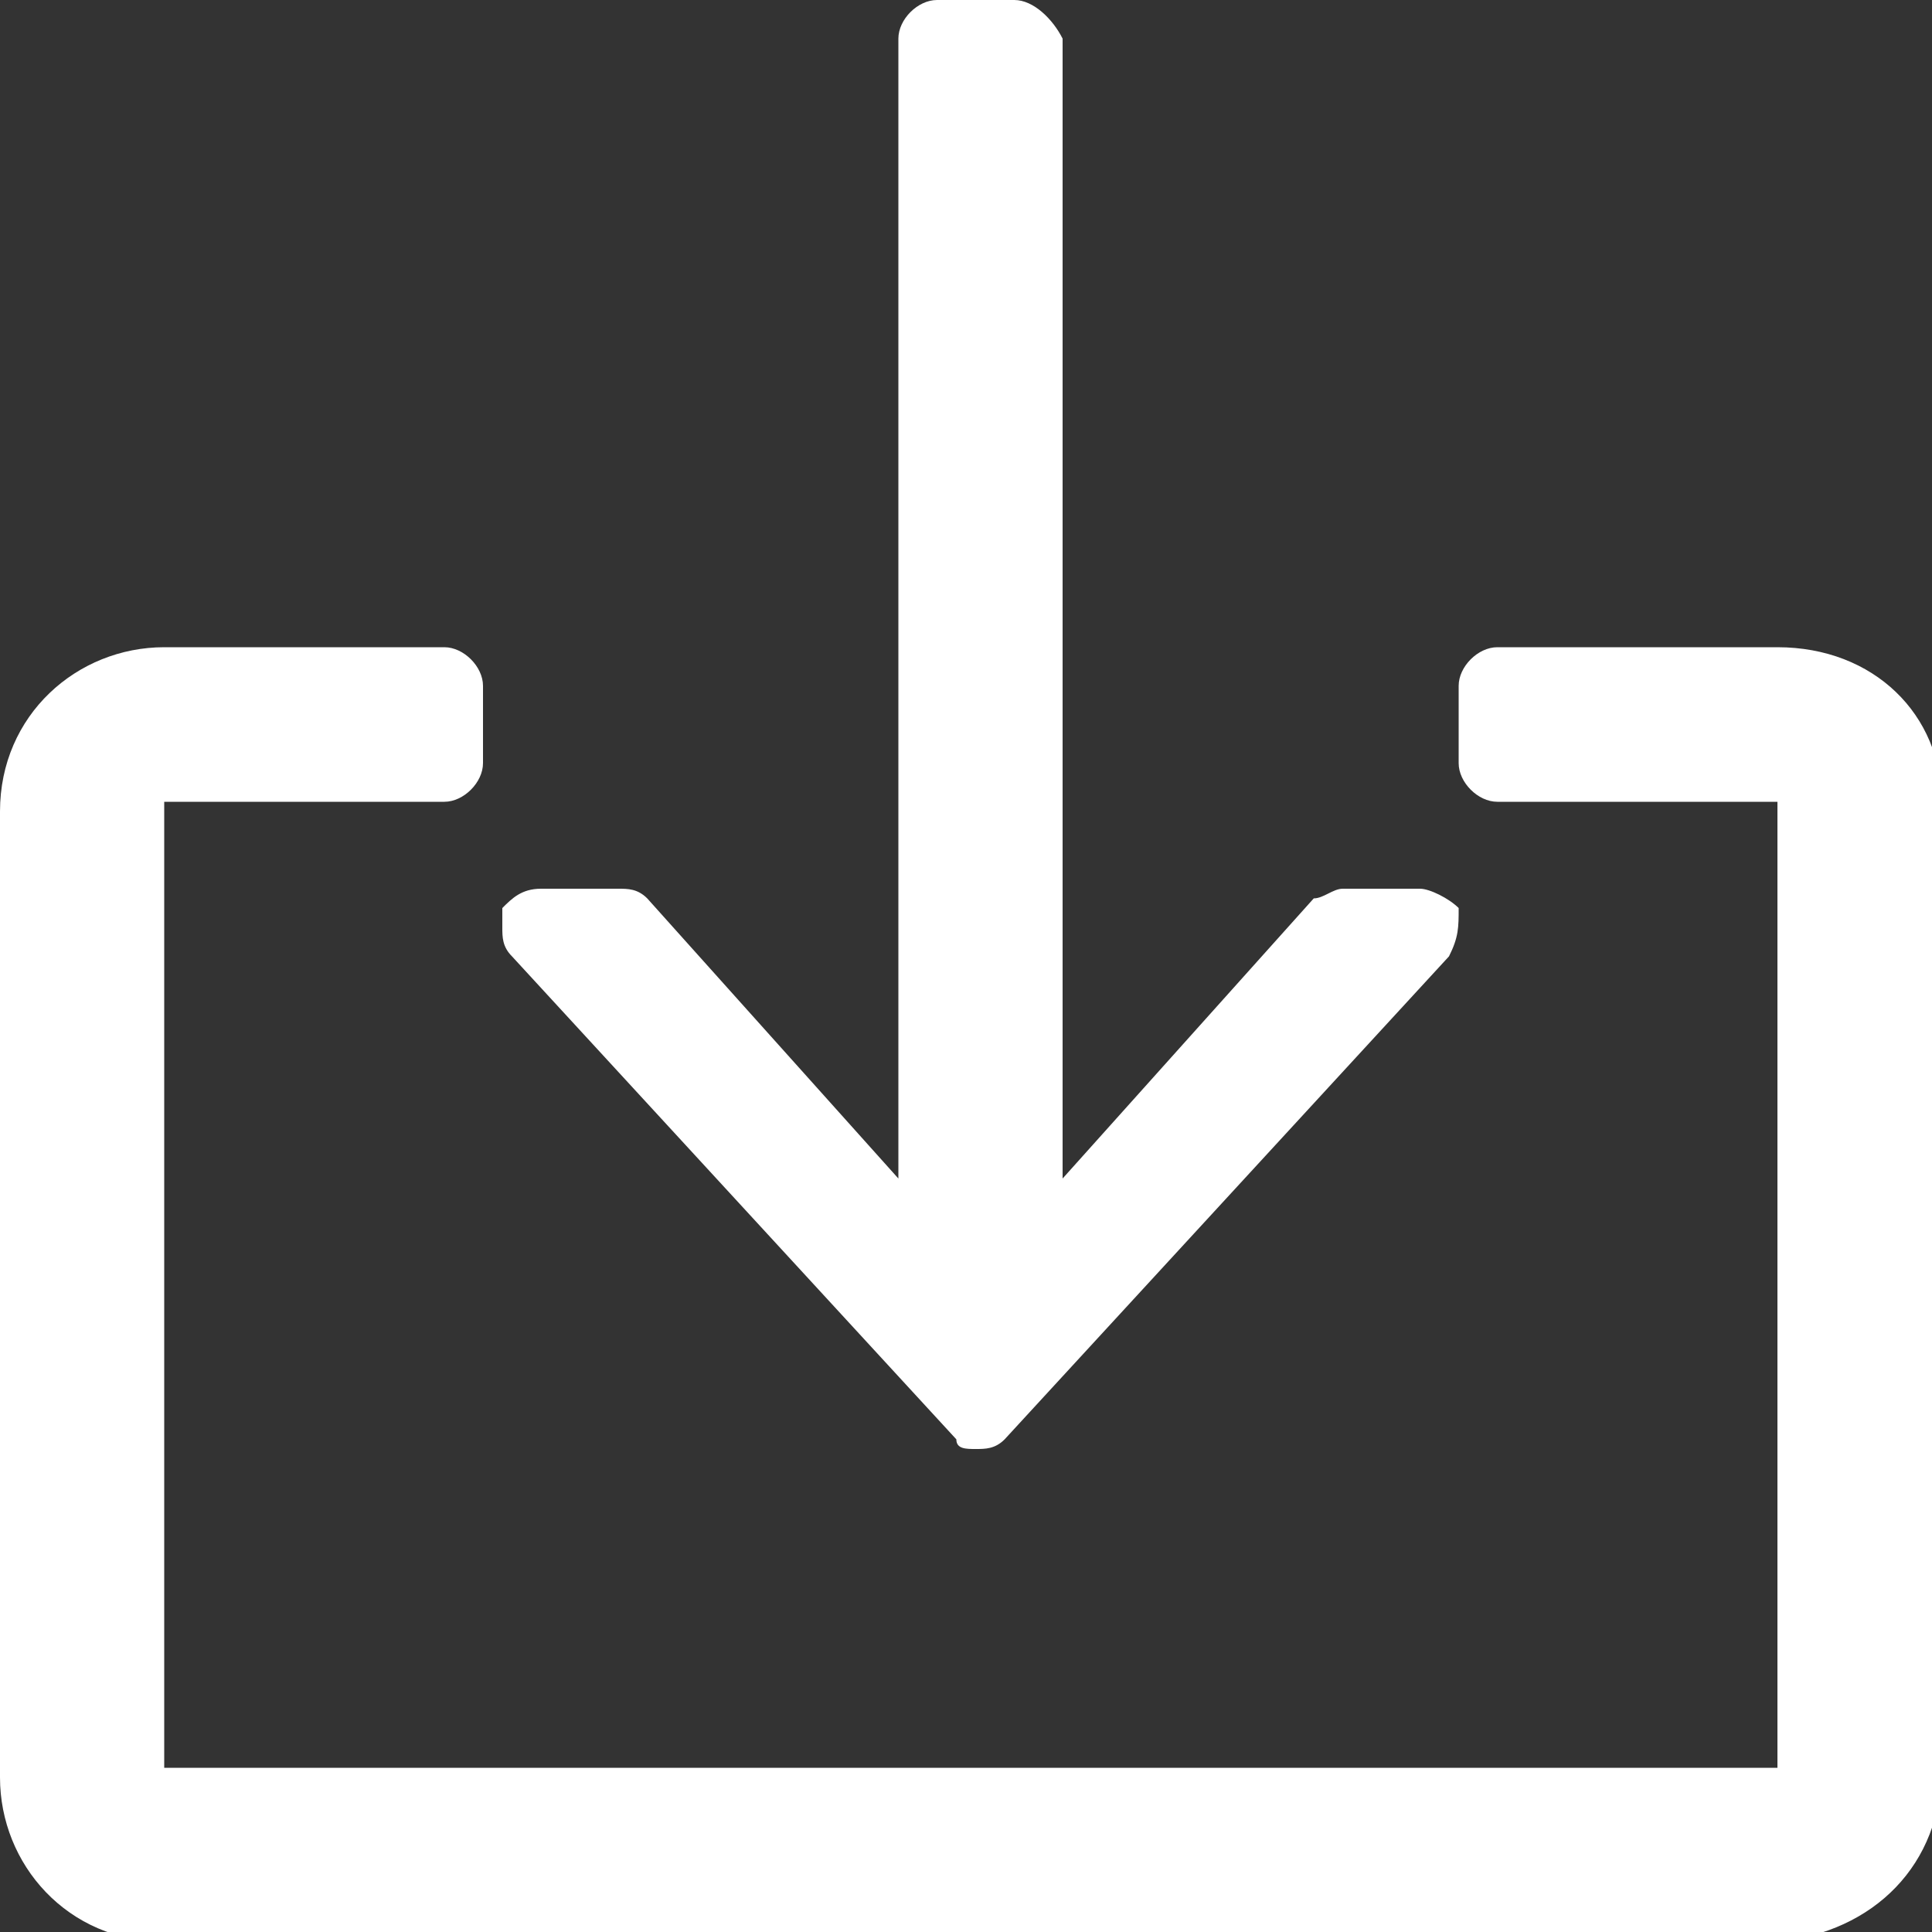 <svg version="1.1" id="Layer_1" xmlns="http://www.w3.org/2000/svg" x="0" y="0" viewBox="0 0 20 20" xml:space="preserve"><rect x="0" y="0" width="20" height="20" fill="#333333" stroke="none"/><style>.st0{fill:#fff}</style><path class="st0" d="M20.1 18.3v-10c0-.9-.7-1.6-1.7-1.6h-2.9c-.2 0-.4.2-.4.4v.8c0 .2.2.4.4.4h2.9v10H1.7v-10h2.9c.2 0 .4-.2.4-.4v-.8c0-.2-.2-.4-.4-.4H1.7C.8 6.7 0 7.4 0 8.4v10c0 .9.7 1.7 1.7 1.7h16.7c1-.1 1.7-.8 1.7-1.8z"/><path class="st0" d="M6.7 9.3c-.1-.1-.2-.1-.3-.1h-.8c-.2 0-.3.1-.4.2v.2c0 .1 0 .2.1.3l4.6 5c0 .1.1.1.2.1s.2 0 .3-.1l4.6-5c.1-.2.1-.3.1-.5-.1-.1-.3-.2-.4-.2h-.8c-.1 0-.2.1-.3.1L11 12.2V.4c-.1-.2-.3-.4-.5-.4h-.8c-.2 0-.4.2-.4.4v11.8L6.7 9.3z"/></svg>